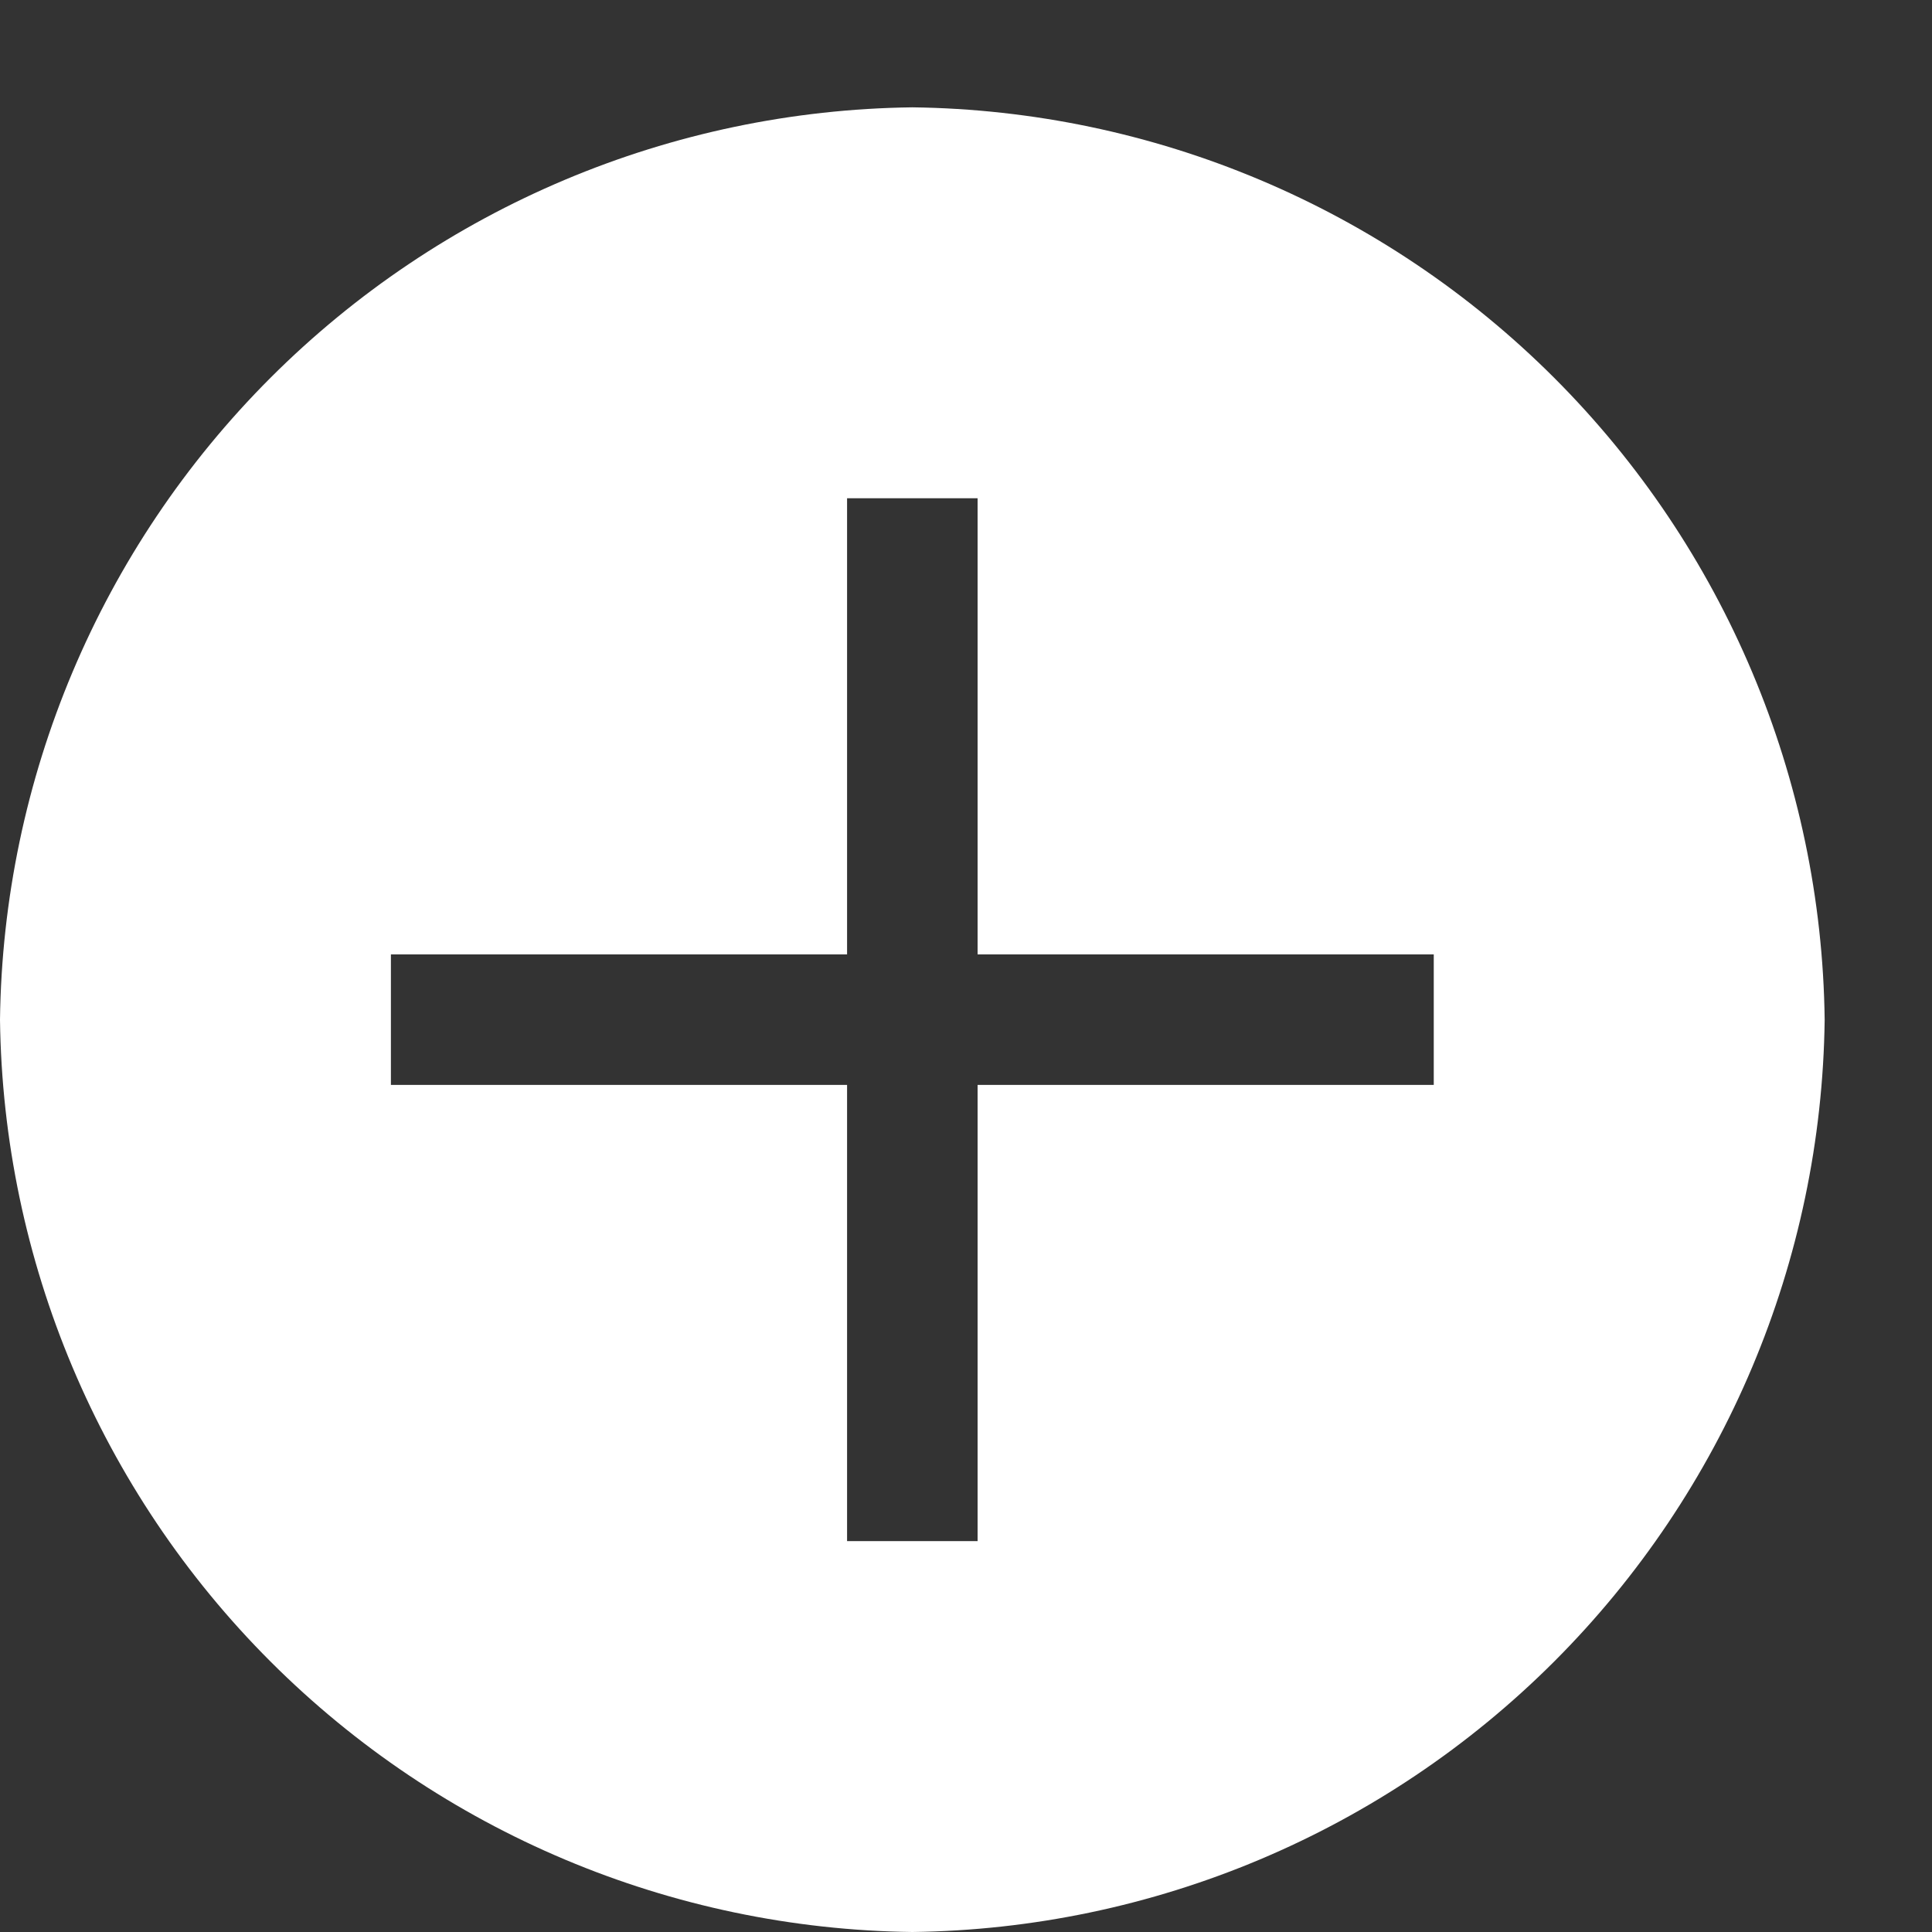 <svg width="9" height="9" viewBox="0 0 9 9" fill="none" xmlns="http://www.w3.org/2000/svg">
<rect x="0" y="0" width="9" height="9" fill="#333333" stroke="none"/>
<path d="M4.25 0.5C3.127 0.514 2.054 0.966 1.26 1.76C0.466 2.554 0.014 3.627 0 4.75C0.014 5.873 0.466 6.946 1.26 7.74C2.054 8.534 3.127 8.986 4.25 9C5.373 8.986 6.446 8.534 7.24 7.74C8.034 6.946 8.486 5.873 8.5 4.75C8.486 3.627 8.034 2.554 7.24 1.76C6.446 0.966 5.373 0.514 4.25 0.5ZM6.679 5.054H4.554V7.179H3.946V5.054H1.821V4.446H3.946V2.321H4.554V4.446H6.679V5.054Z" fill="white"/>
</svg>
